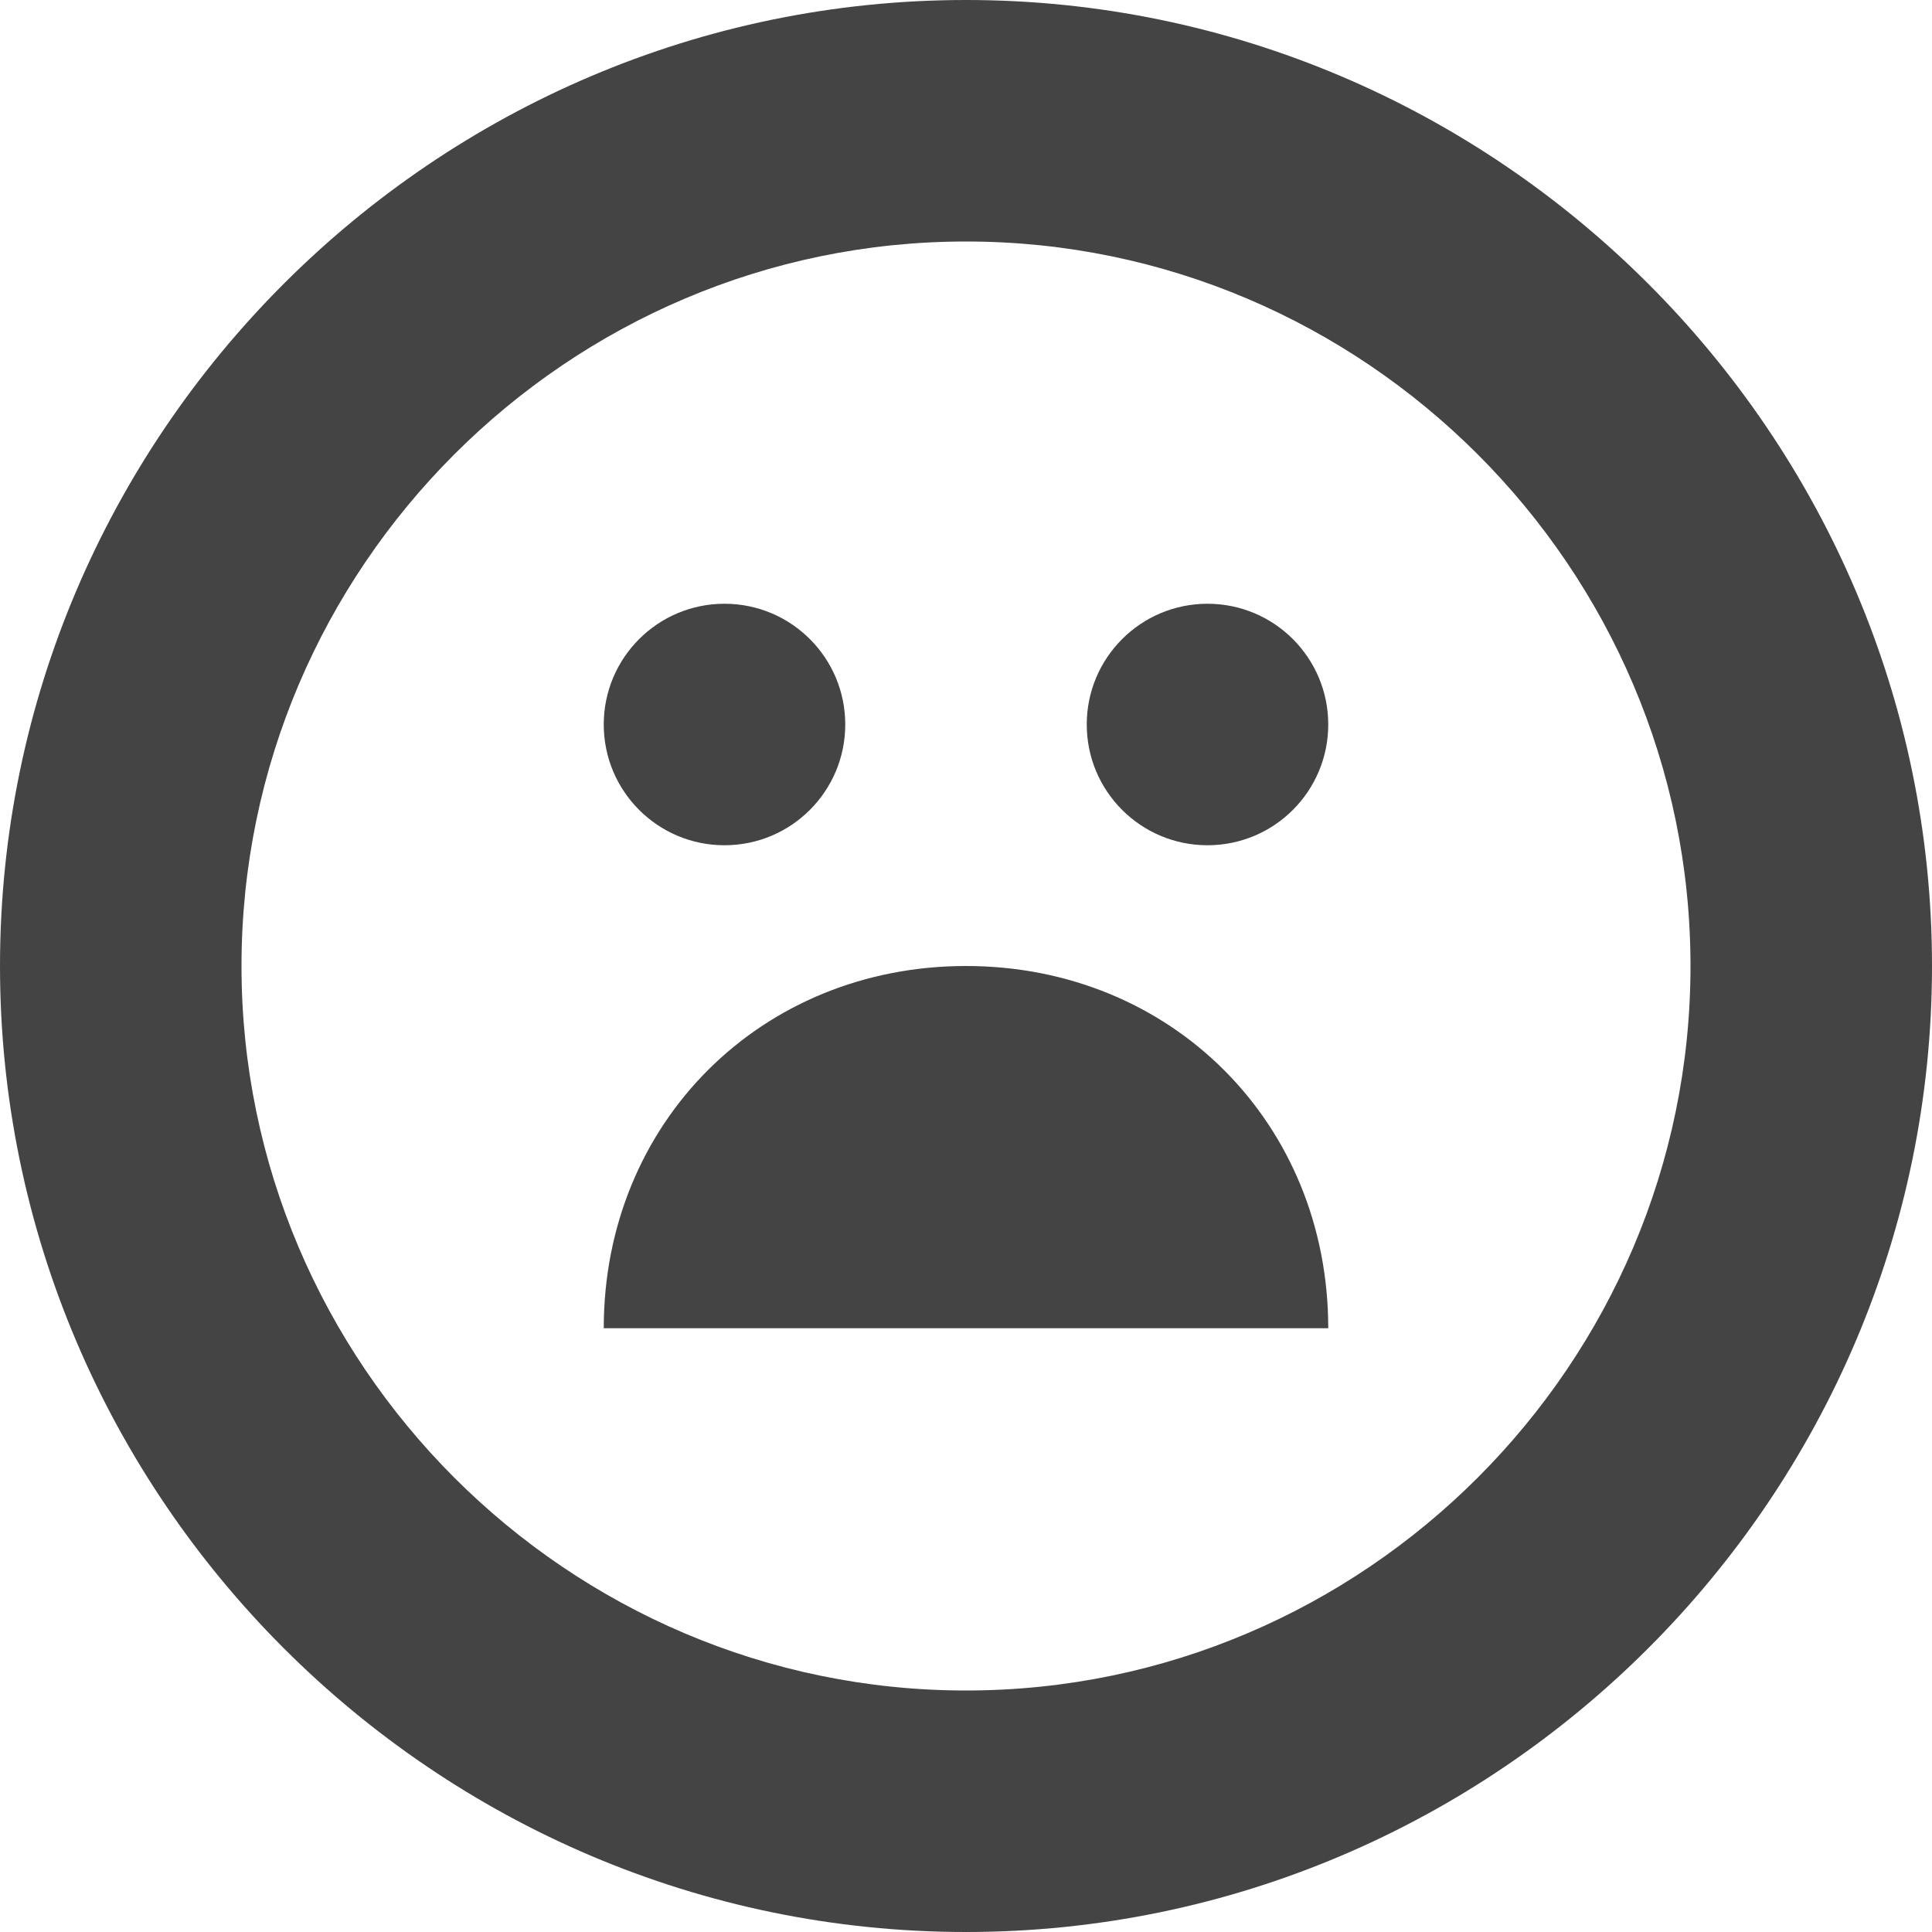 <?xml version="1.0" encoding="UTF-8"?>
<svg width="16px" height="16px" viewBox="0 0 16 16" version="1.1" xmlns="http://www.w3.org/2000/svg" xmlns:xlink="http://www.w3.org/1999/xlink">
    <!-- Generator: Sketch 50 (54983) - http://www.bohemiancoding.com/sketch -->
    <title>emoji4</title>
    <desc>Created with Sketch.</desc>
    <defs></defs>
    <g id="Icons-NEW" stroke="none" stroke-width="1" fill="none" fill-rule="evenodd">
        <g id="Desktop" transform="translate(-138, -124)" fill="#444444">
            <g id="emoji4" transform="translate(138, 124)">
                <path d="M8,14 C4.7,14 2,11.3 2,8 C2,4.7 4.7,2 8,2 C11.3,2 14,4.7 14,8 C14,11.3 11.3,14 8,14 M8,0 C3.6,0 0,3.6 0,8 C0,12.4 3.6,16 8,16 C12.4,16 16,12.4 16,8 C16,3.6 12.4,0 8,0" id="Fill-67"></path>
                <path d="M6,5 C6.553,5 7,5.448 7,6 C7,6.552 6.553,7 6,7 C5.447,7 5,6.552 5,6 C5,5.448 5.447,5 6,5" id="Fill-68"></path>
                <path d="M10,5 C10.553,5 11,5.448 11,6 C11,6.552 10.553,7 10,7 C9.447,7 9,6.552 9,6 C9,5.448 9.447,5 10,5" id="Fill-69"></path>
                <path d="M8,8 C6.3,8 5,9.3 5,11 L11,11 C11,9.3 9.7,8 8,8" id="Fill-70"></path>
            </g>
        </g>
    </g>
</svg>